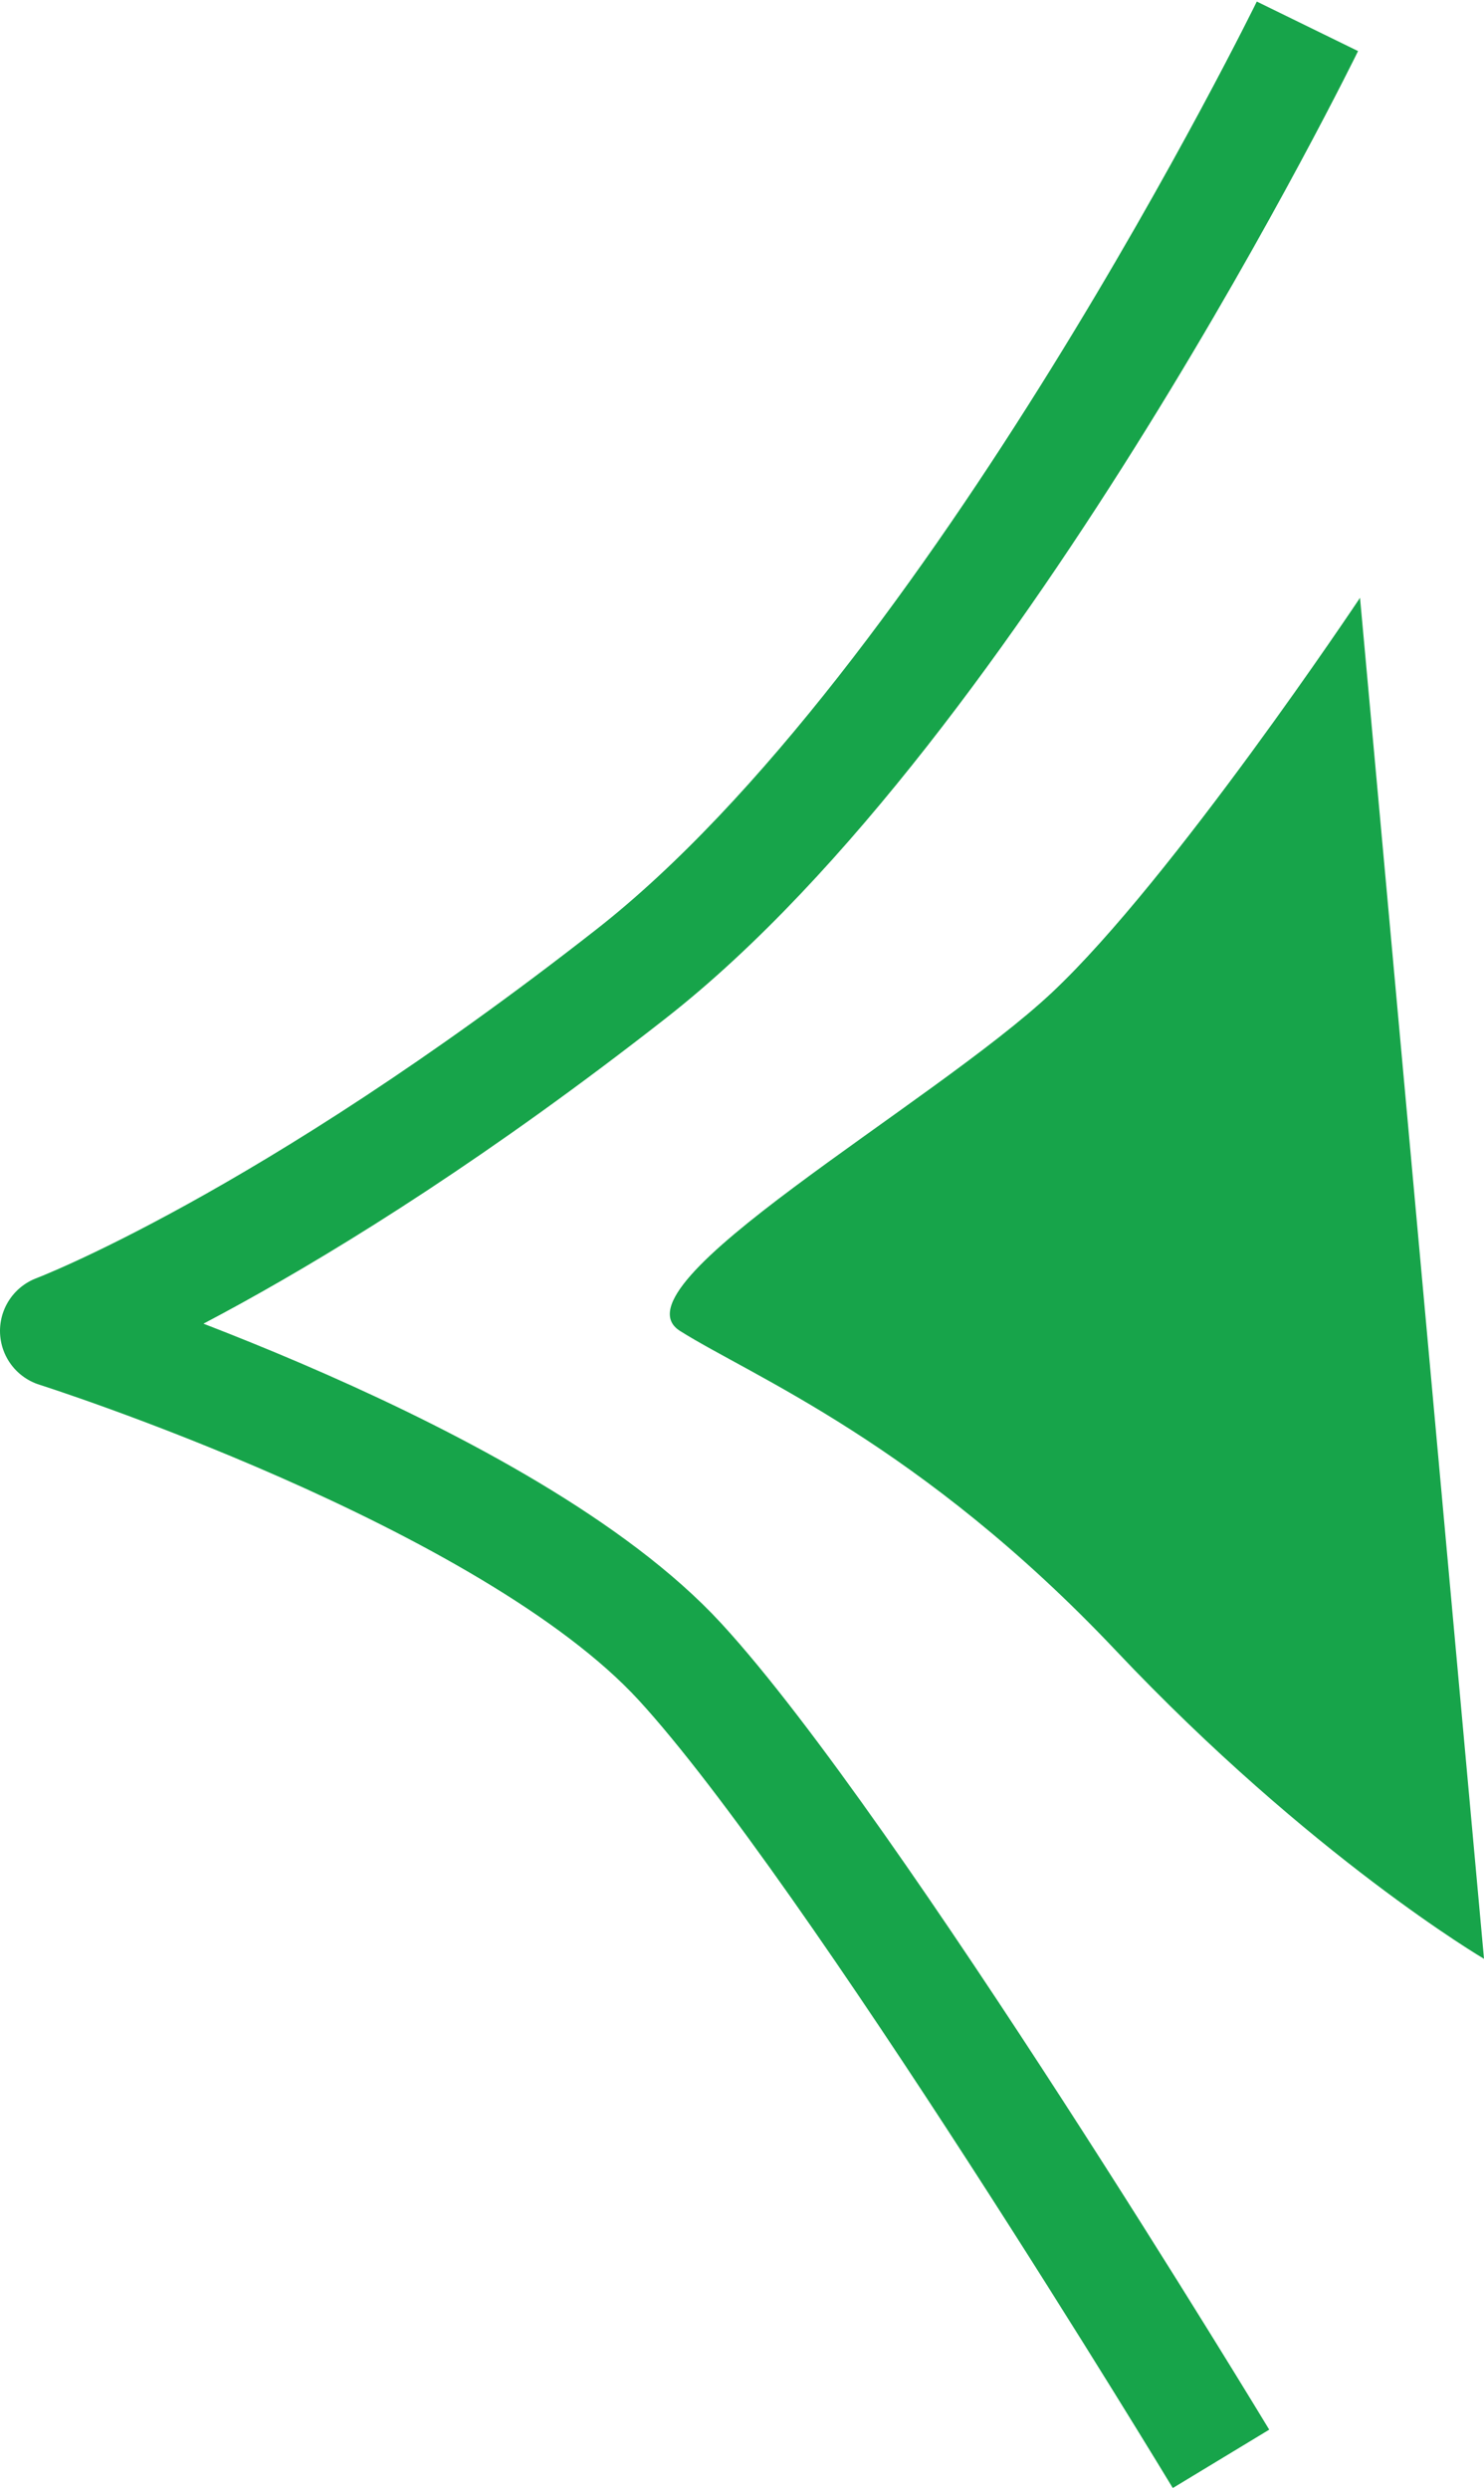 <?xml version="1.0" encoding="utf-8"?>
<!-- Generator: Adobe Illustrator 19.1.0, SVG Export Plug-In . SVG Version: 6.00 Build 0)  -->
<svg version="1.1" id="Layer_1" xmlns="http://www.w3.org/2000/svg" xmlns:xlink="http://www.w3.org/1999/xlink" x="0px" y="0px"
	 viewBox="0 0 39.5 66.2" style="enable-background:new 0 0 39.5 66.2;" xml:space="preserve">
<style type="text/css">
	.st0{fill:none;stroke:#17A44A;stroke-width:3;stroke-linejoin:round;stroke-miterlimit:10;}
	.st1{fill:#17A44A;}
</style>
<g>
	<path class="st0" d="M34.8,0.7c0,0-8.8,18-18,25.2S1.5,35.4,1.5,35.4s12,3.8,16.6,8.8s14.4,21.2,14.4,21.2"/>
	<path class="st1" d="M36.2,15.9c0,0-5,7.5-8.2,10.5s-11.8,7.8-9.9,9s6.4,3,11.6,8.5s9.8,8.2,9.8,8.2L36.2,15.9z"/>
</g>
</svg>
